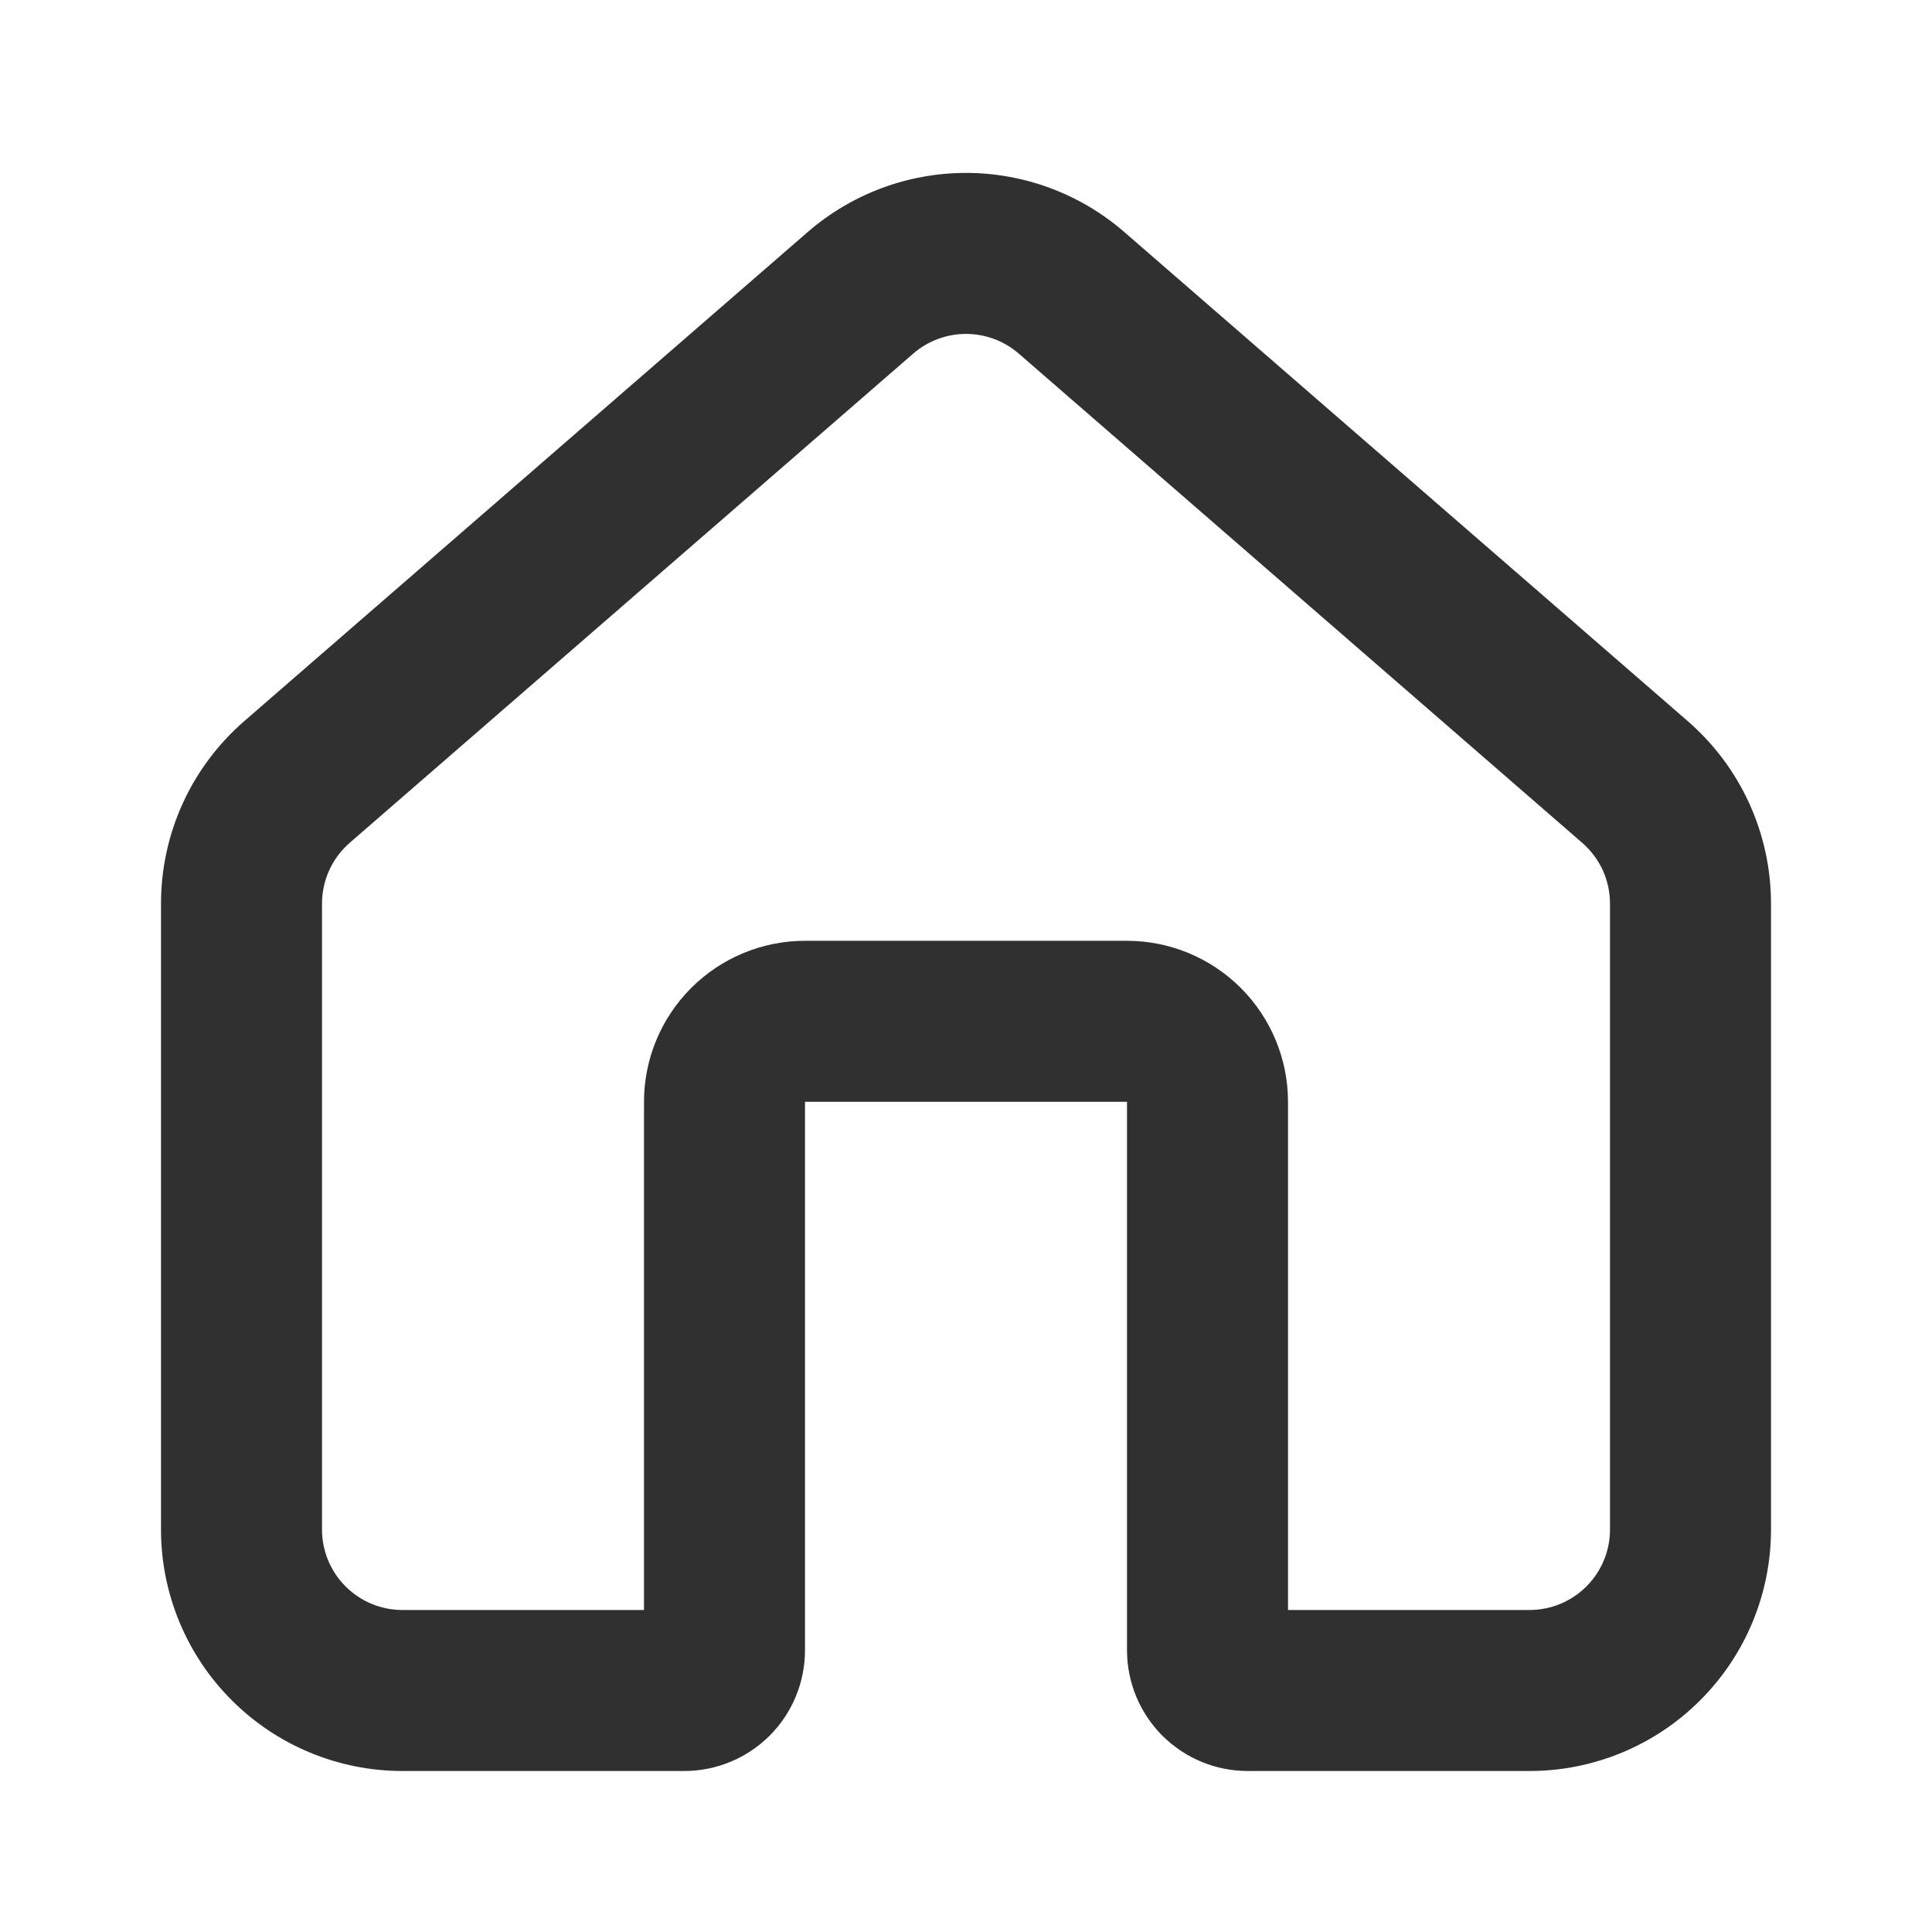 <svg width="24" height="24" viewBox="0 0 24 24" fill="none" xmlns="http://www.w3.org/2000/svg">
<path fill-rule="evenodd" clip-rule="evenodd" d="M10.033 2.883C10.579 2.409 11.277 2.148 12 2.148C12.723 2.148 13.421 2.409 13.967 2.883L20.967 8.959C21.291 9.241 21.552 9.589 21.73 9.98C21.908 10.371 22 10.795 22 11.225V19C22 19.796 21.684 20.559 21.121 21.121C20.559 21.684 19.796 22 19 22H15.5C15.102 22 14.721 21.842 14.439 21.561C14.158 21.279 14 20.898 14 20.5V13.687H10V20.5C10 20.898 9.842 21.279 9.561 21.561C9.279 21.842 8.898 22 8.5 22H5C4.204 22 3.441 21.684 2.879 21.121C2.316 20.559 2 19.796 2 19V11.225C2 10.795 2.092 10.371 2.27 9.98C2.448 9.589 2.709 9.241 3.033 8.959L10.033 2.883ZM12.656 4.393C12.474 4.235 12.241 4.148 12 4.148C11.759 4.148 11.526 4.235 11.344 4.393L4.344 10.47C4.236 10.564 4.149 10.68 4.09 10.81C4.031 10.94 4 11.082 4 11.225V19C4 19.265 4.105 19.52 4.293 19.707C4.48 19.895 4.735 20 5 20H8V13.687C8 13.157 8.211 12.648 8.586 12.273C8.961 11.898 9.47 11.687 10 11.687H14C14.53 11.687 15.039 11.898 15.414 12.273C15.789 12.648 16 13.157 16 13.687V20H19C19.265 20 19.52 19.895 19.707 19.707C19.895 19.52 20 19.265 20 19V11.225C20 11.082 19.969 10.94 19.91 10.81C19.85 10.68 19.763 10.564 19.655 10.47L12.656 4.393Z" fill="#303030"/>
</svg>
